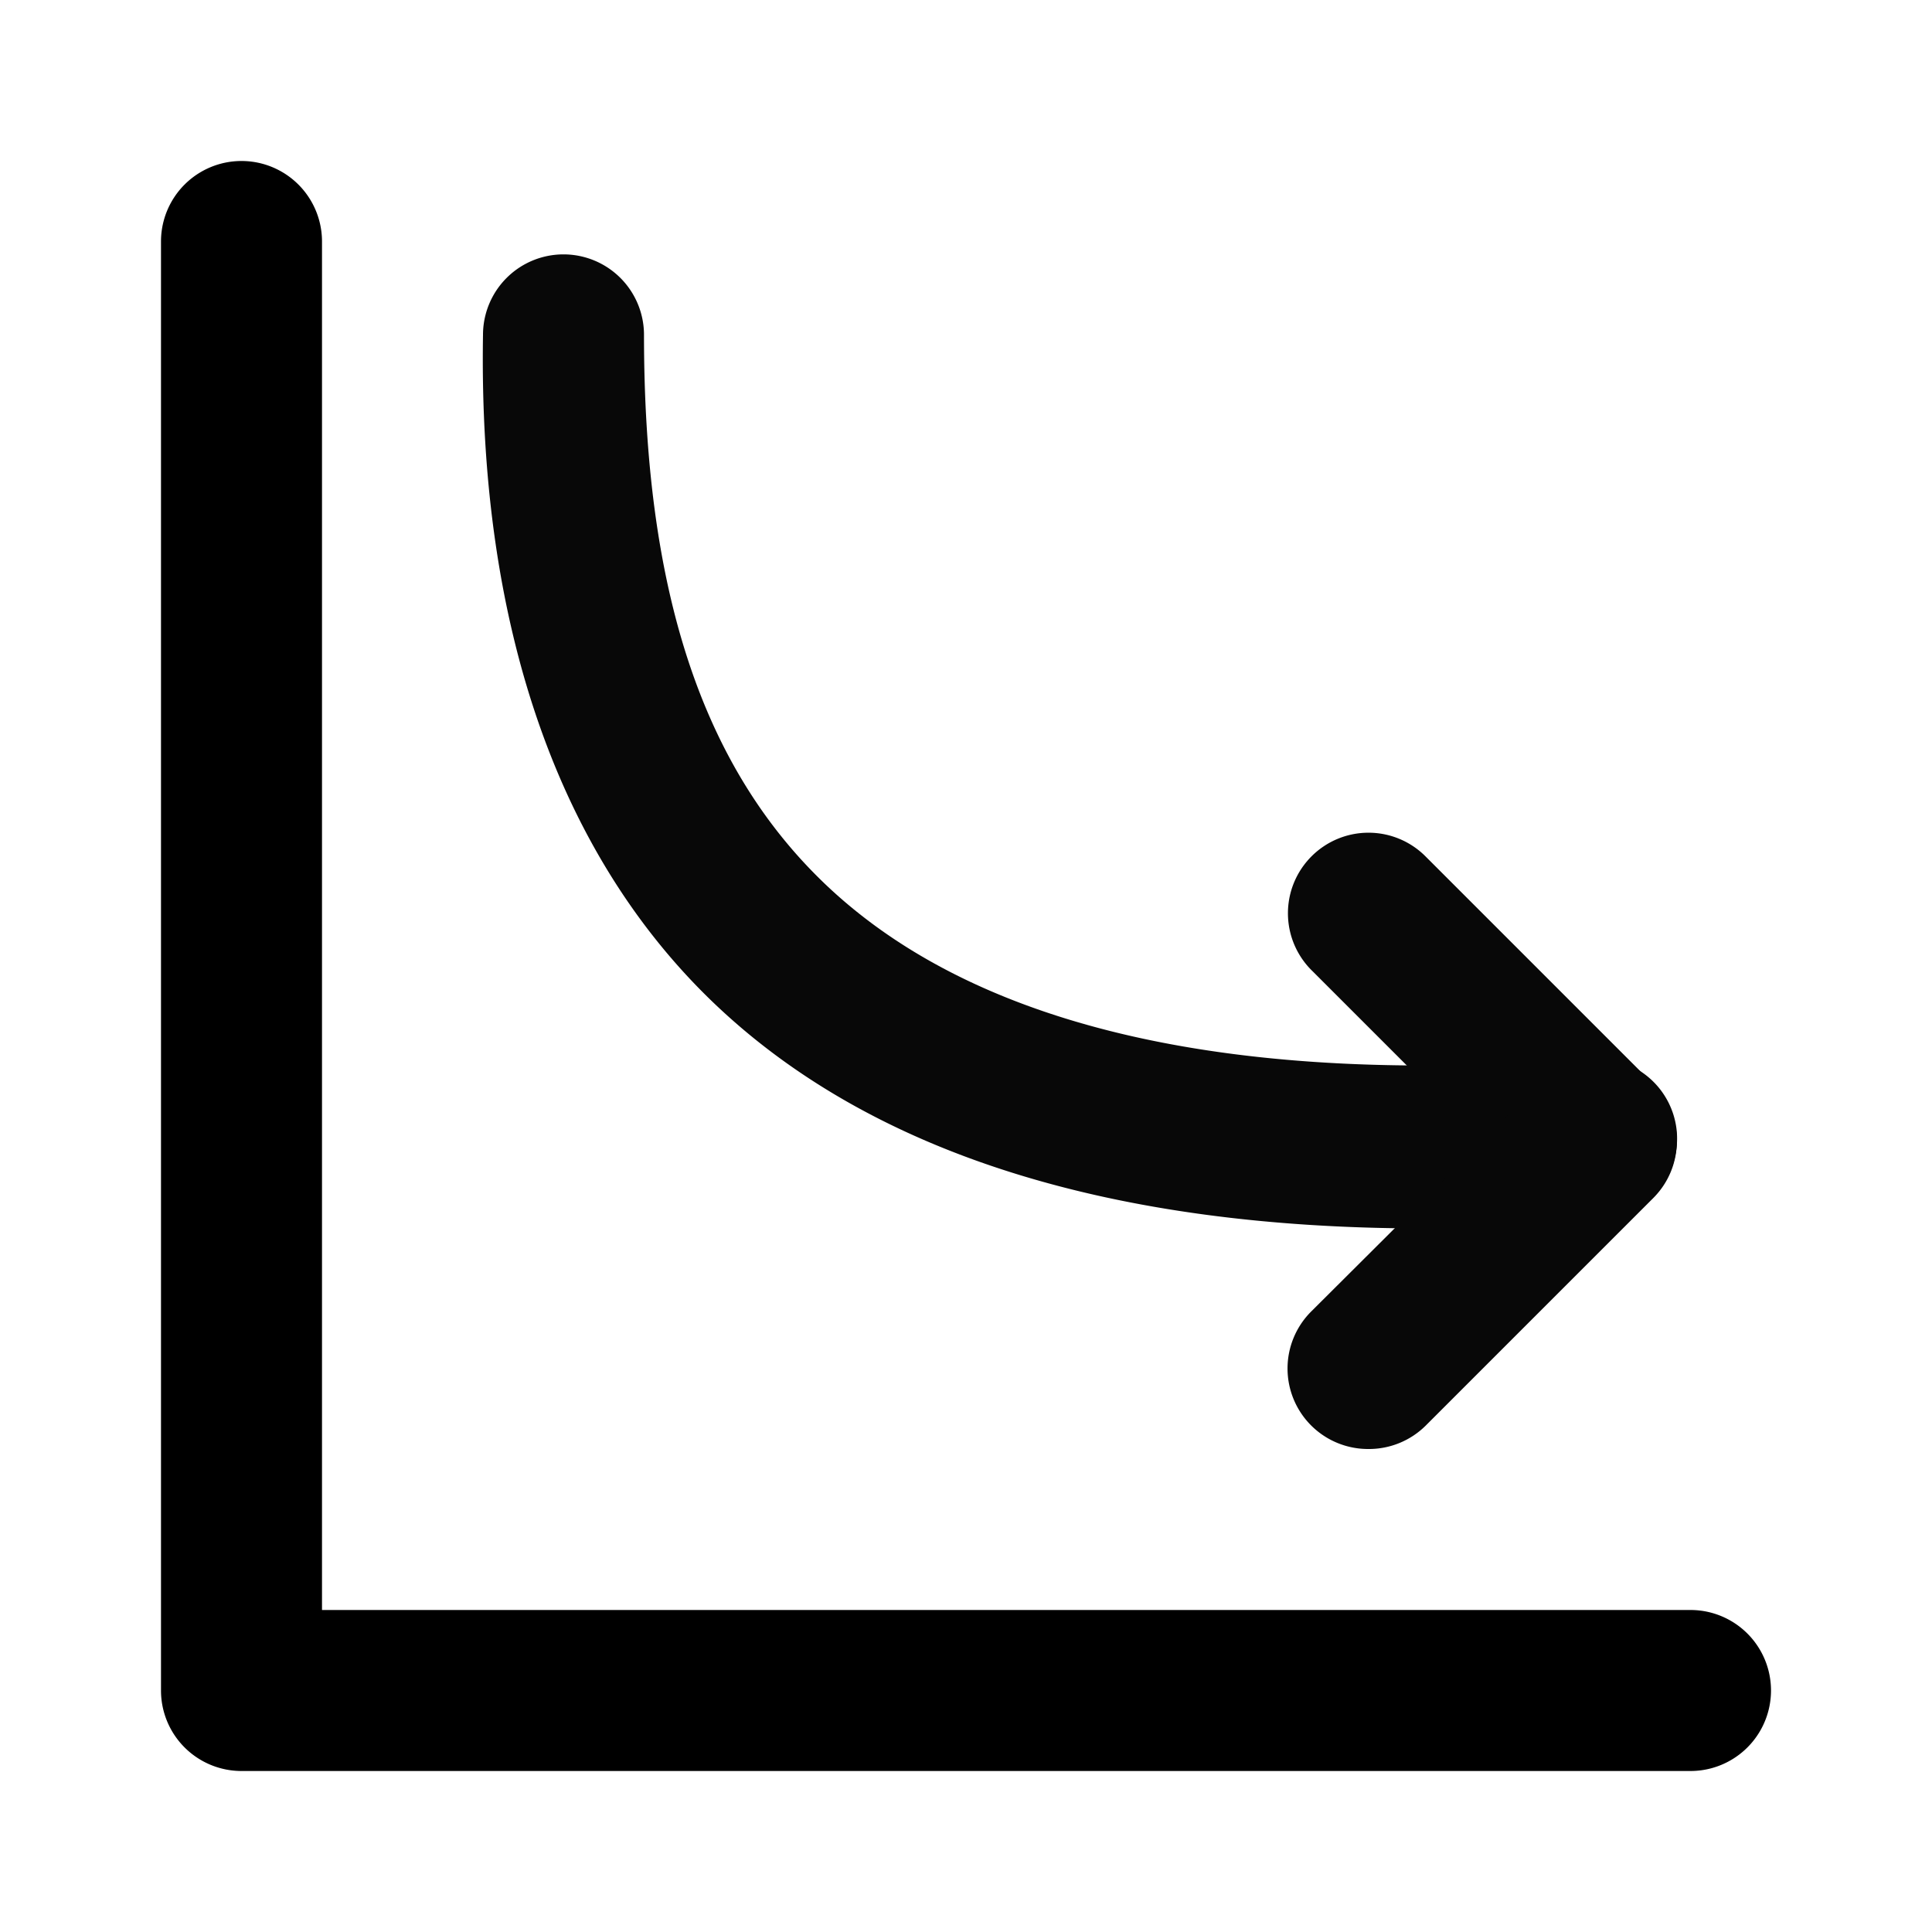 <svg xmlns="http://www.w3.org/2000/svg" xmlns:svgjs="http://svgjs.com/svgjs" xmlns:xlink="http://www.w3.org/1999/xlink" width="288" height="288"><svg xmlns="http://www.w3.org/2000/svg" width="288" height="288" data-name="Layer 1" viewBox="0 0 24 24"><path d="M21,22H3a1,1,0,0,1-1-1V3A1,1,0,0,1,4,3V20H21a1,1,0,0,1,0,2Z" class="color000 svgShape"/><path fill="#080808" d="M17.69,15.26c-3.87,0-6.82-.92-8.77-2.75S5.94,7.83,6,4.16a1,1,0,0,1,1-1,1,1,0,0,1,1,1c0,3.13.7,5.37,2.29,6.86,1.88,1.76,5.07,2.48,9.46,2.13a1,1,0,0,1,1.08.91,1,1,0,0,1-.92,1.08Q18.76,15.26,17.69,15.26Z" class="colorff3d00 svgShape"/><path fill="#080808" d="M19.83,15.17a1,1,0,0,1-.71-.29l-2.83-2.83a1,1,0,0,1,0-1.41,1,1,0,0,1,1.42,0l2.83,2.83a1,1,0,0,1-.71,1.7Z" class="colorff3d00 svgShape"/><path fill="#080808" d="M17,18a1,1,0,0,1-.71-.29,1,1,0,0,1,0-1.42l2.83-2.82a1,1,0,0,1,1.42,0,1,1,0,0,1,0,1.41l-2.83,2.83A1,1,0,0,1,17,18Z" class="colorff3d00 svgShape"/></svg></svg>